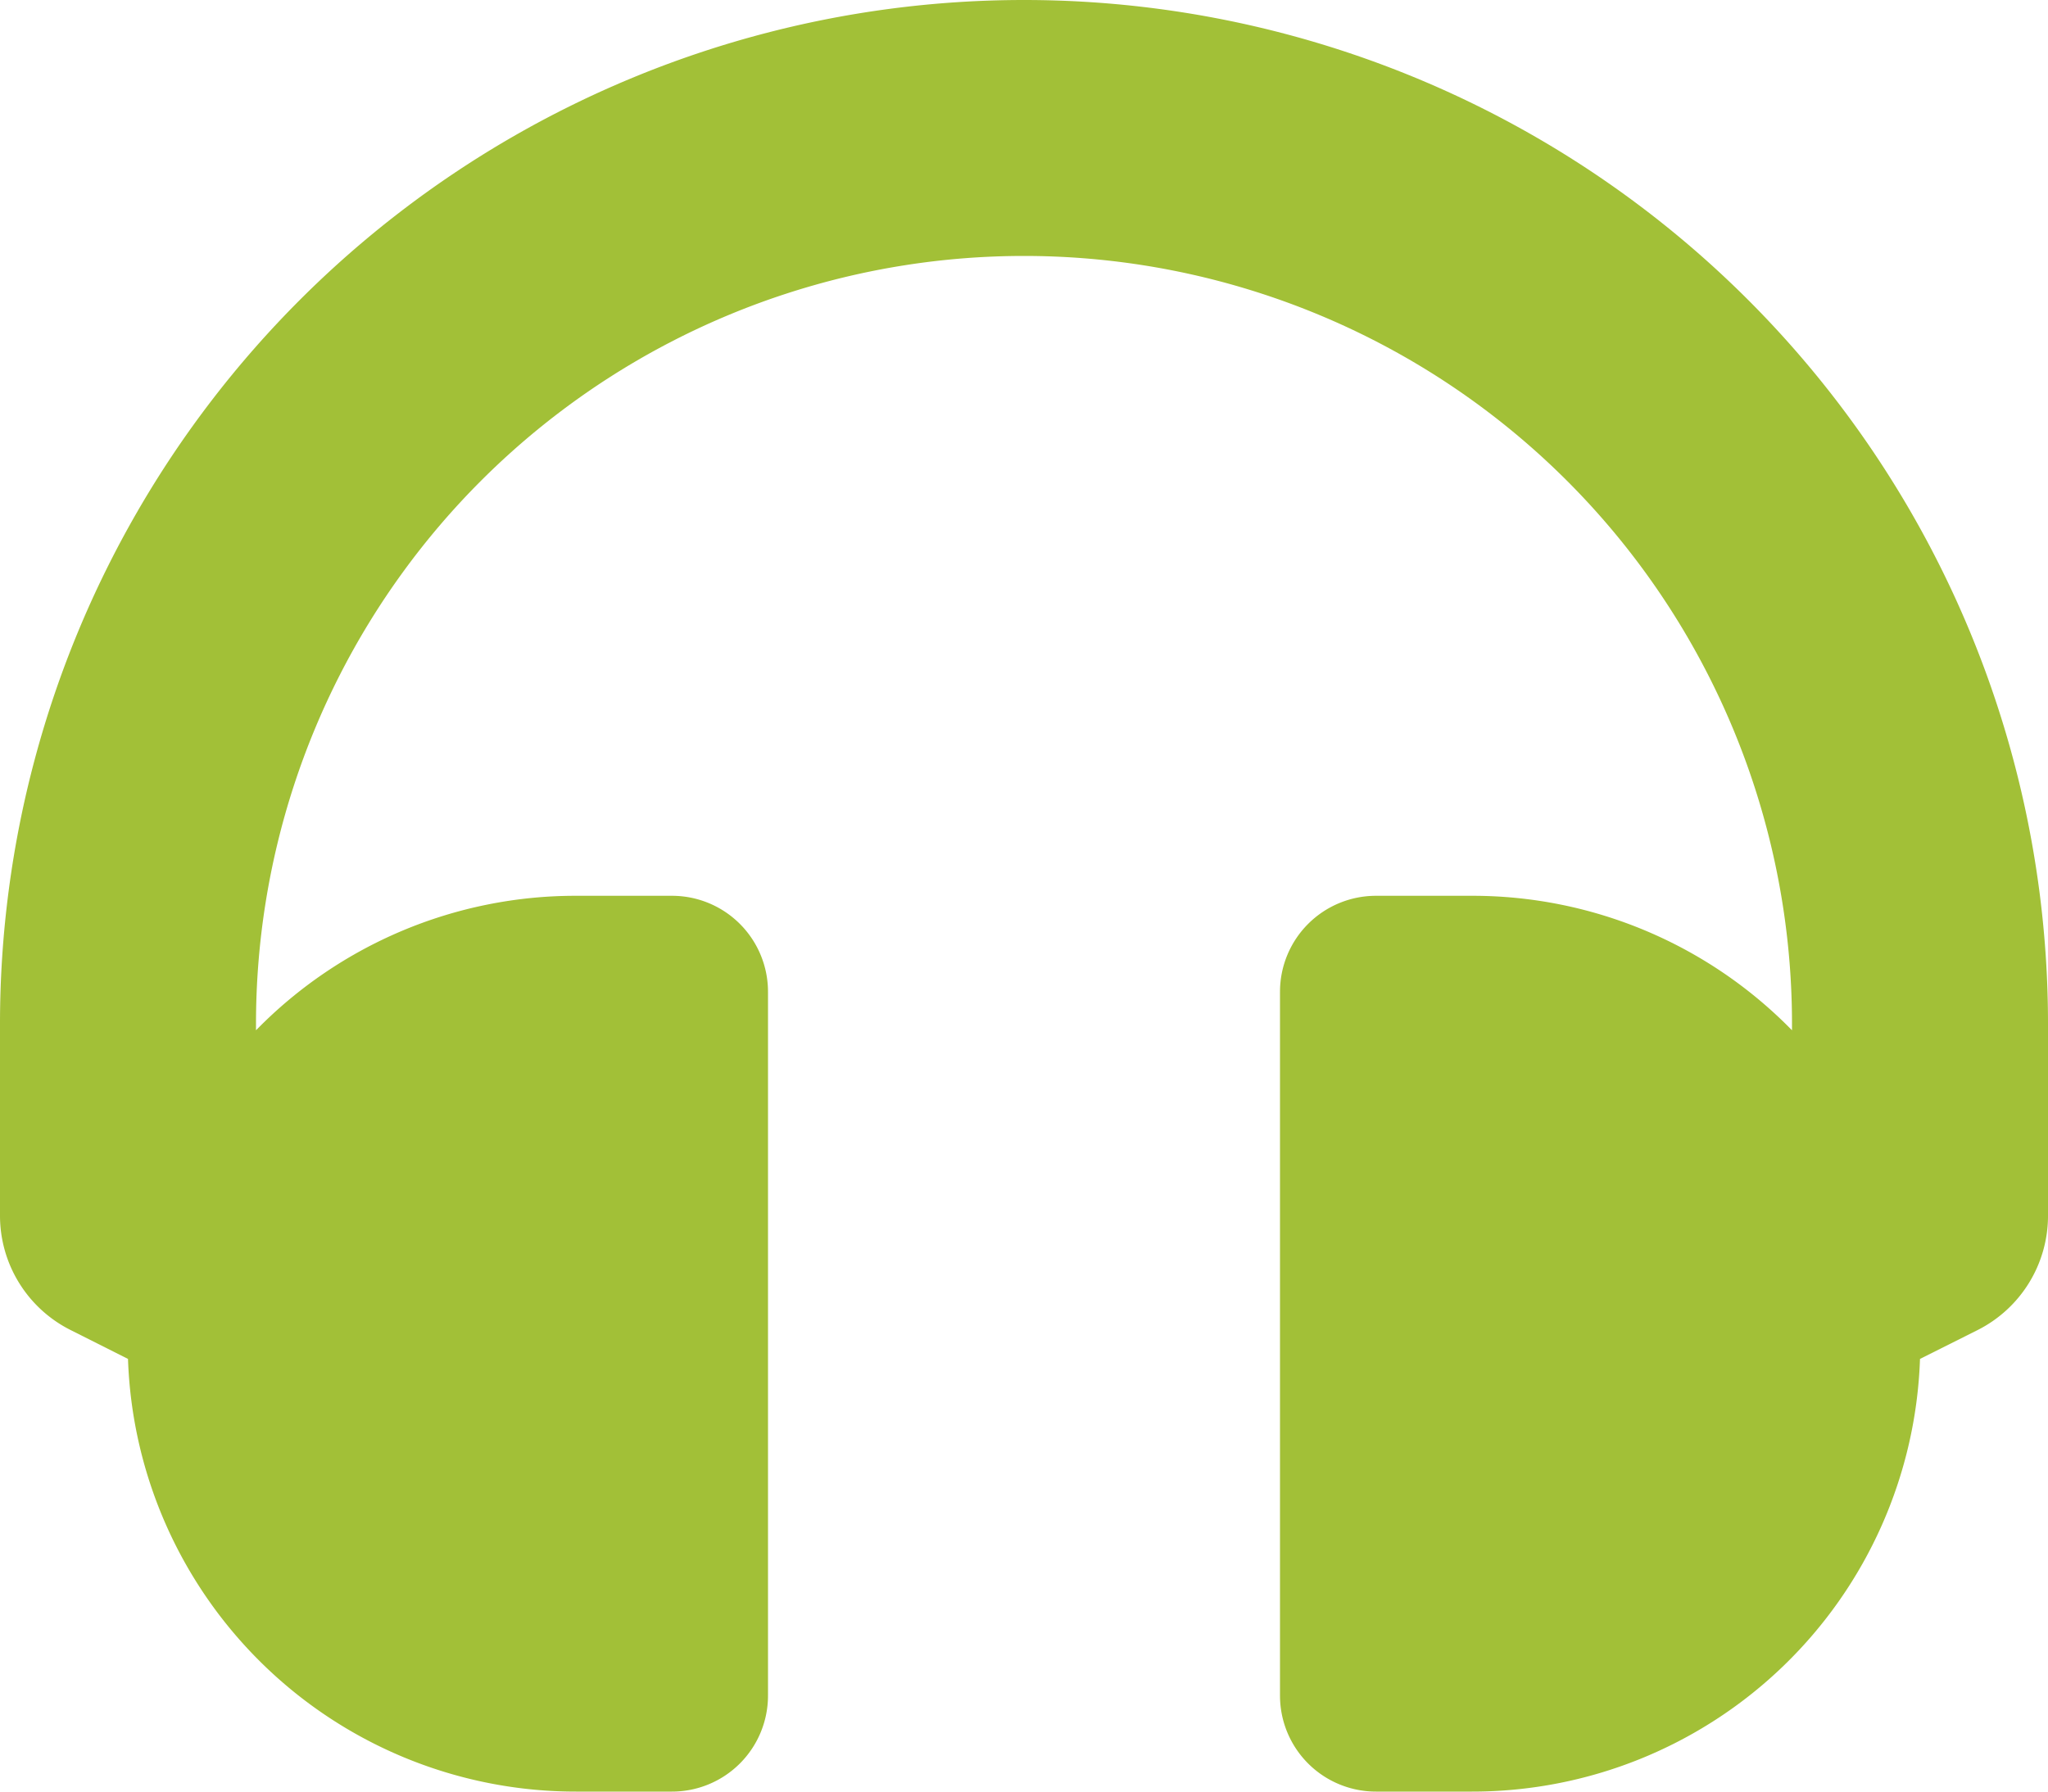 <svg xmlns="http://www.w3.org/2000/svg" width="16" height="14" viewBox="0 0 16 14">
  <path d="M8 0a8 8 0 0 0-8 8v1.5a1 1 0 0 0 .553.894l.447.225A3.5 3.5 0 0 0 4.5 14h.75a.75.75 0 0 0 .75-.75v-5.5A.75.75 0 0 0 5.25 7H4.5A3.489 3.489 0 0 0 2 8.051V8a6 6 0 0 1 12 0v.051A3.489 3.489 0 0 0 11.5 7h-.75a.75.75 0 0 0-.75.75v5.5a.75.75 0 0 0 .75.75h.75a3.5 3.5 0 0 0 3.5-3.381l.449-.225A1 1 0 0 0 16 9.5V8a8 8 0 0 0-8-8Z" fill="#a2c037"/>
</svg>

